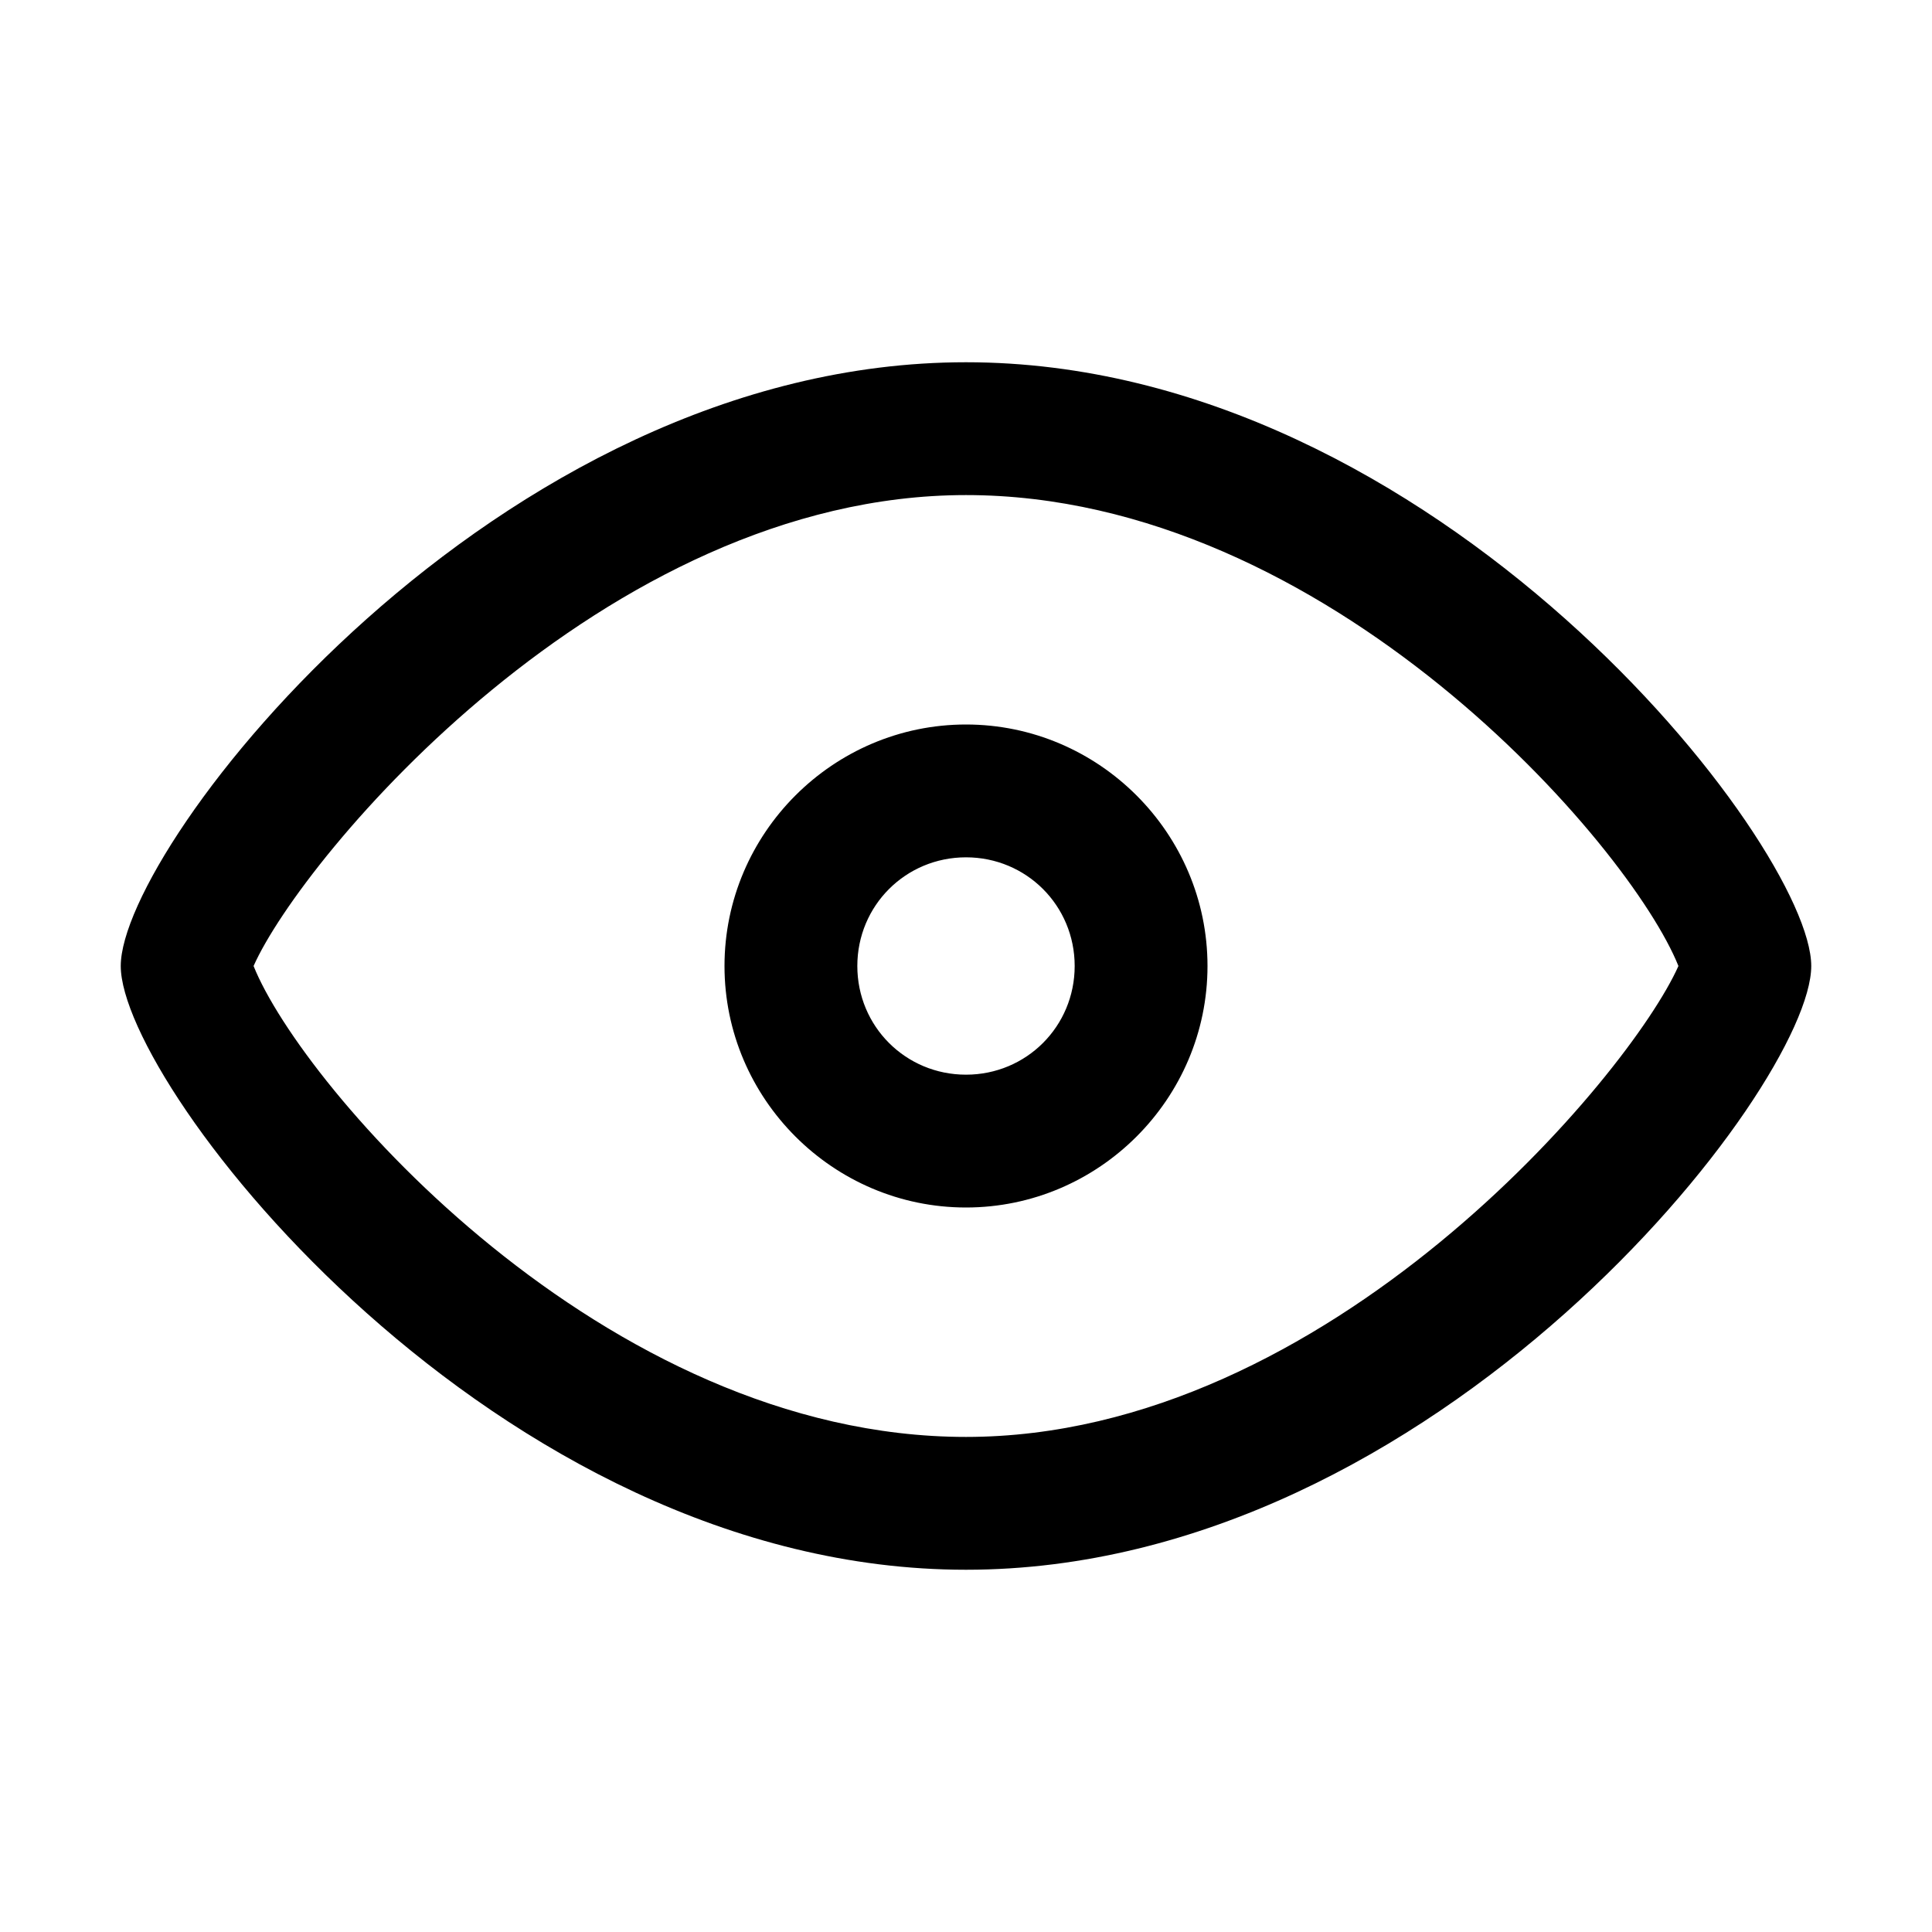 <svg xmlns="http://www.w3.org/2000/svg" viewBox="0 0 16 16" fill="currentColor"><path d="M8 3C4.1 3 1 7 1 8s3.1 5 7 5 7-4 7-5-3.1-5-7-5zm0 8.9C5 11.9 2.5 9 2.1 8 2.5 7.1 5 4.1 8 4.1S13.5 7 13.9 8c-.4.9-2.9 3.9-5.9 3.9zM8 6c-1.1 0-2 .9-2 2s.9 2 2 2 2-.9 2-2-.9-2-2-2zm0 2.9c-.5 0-.9-.4-.9-.9s.4-.9.9-.9.9.4.9.9-.4.9-.9.9z"/></svg>